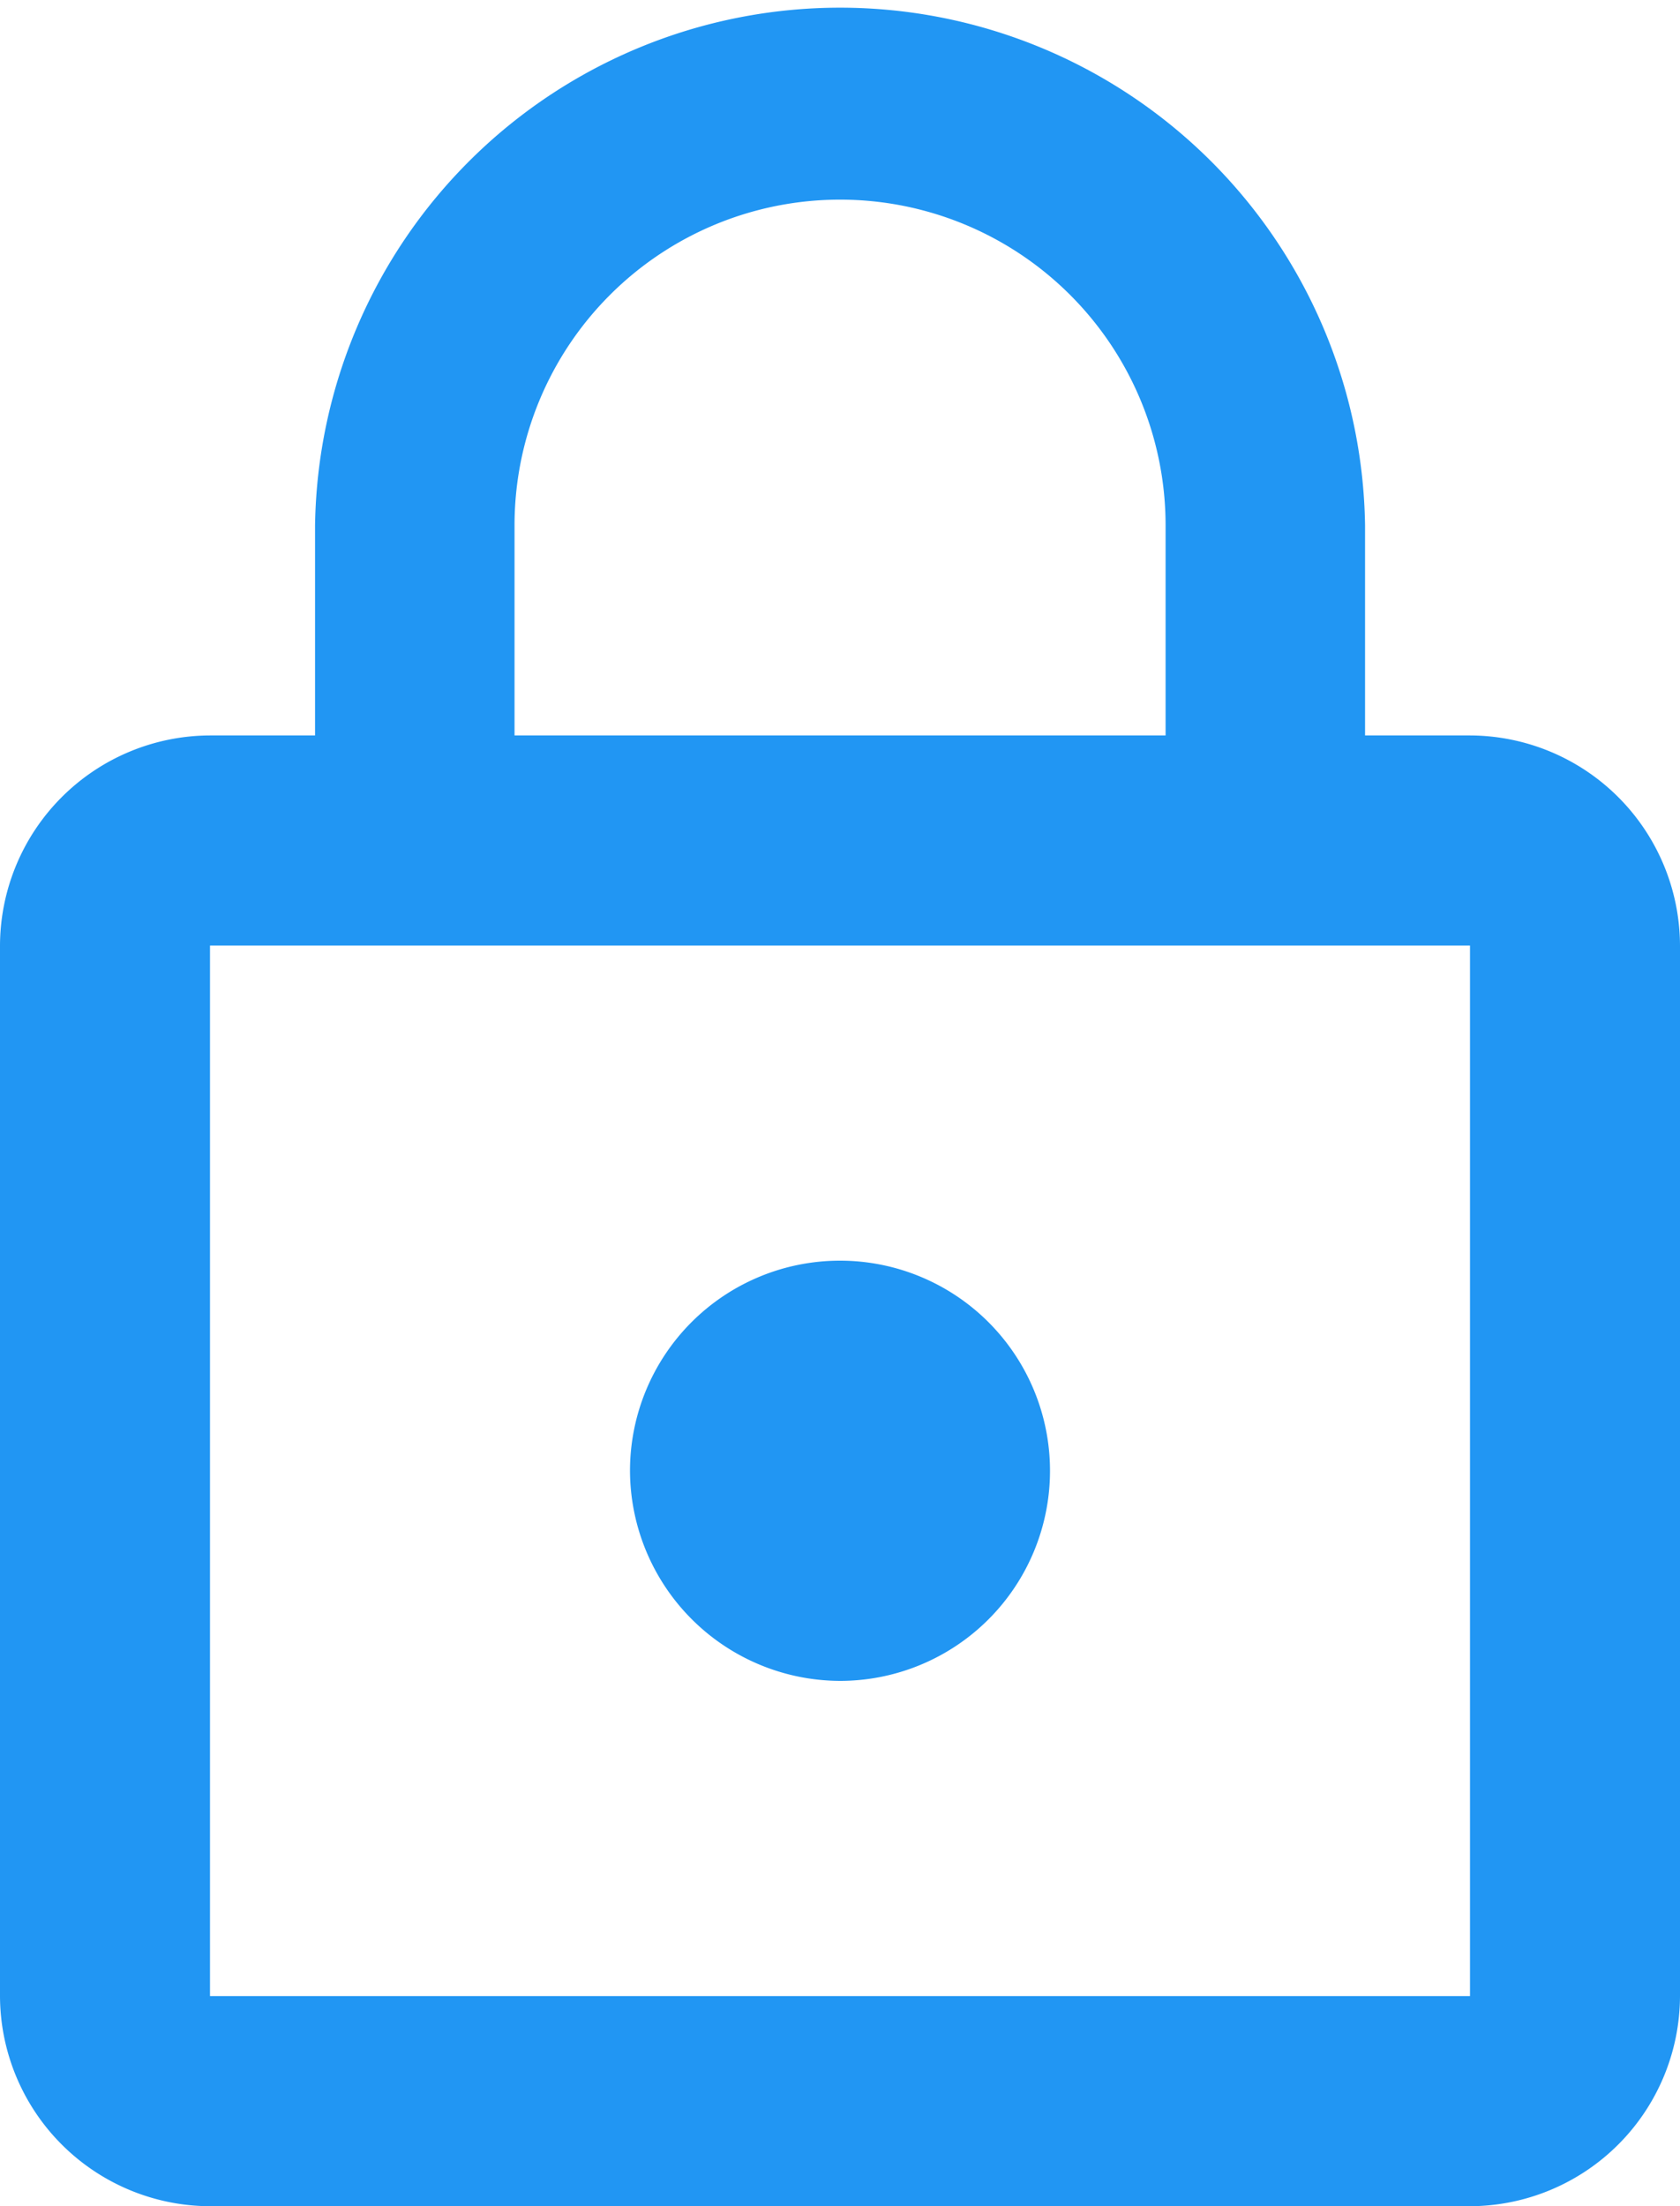 <svg xmlns="http://www.w3.org/2000/svg" width="15" height="19.688" viewBox="0 0 15 19.688">
  <path id="Icon_material-lock-outline" data-name="Icon material-lock-outline" d="M13.5,16.5a1.875,1.875,0,1,0-1.875-1.875A1.881,1.881,0,0,0,13.5,16.5Zm5.625-8.437h-.937V6.188a4.688,4.688,0,0,0-9.375,0V8.063H7.875A1.881,1.881,0,0,0,6,9.938v9.375a1.881,1.881,0,0,0,1.875,1.875h11.25A1.881,1.881,0,0,0,21,19.313V9.938A1.881,1.881,0,0,0,19.125,8.063ZM10.594,6.188a2.906,2.906,0,1,1,5.813,0V8.063H10.594Zm8.531,13.125H7.875V9.938h11.25Z" transform="translate(-6 -1.5)" fill="#2196f3"/>
</svg>

